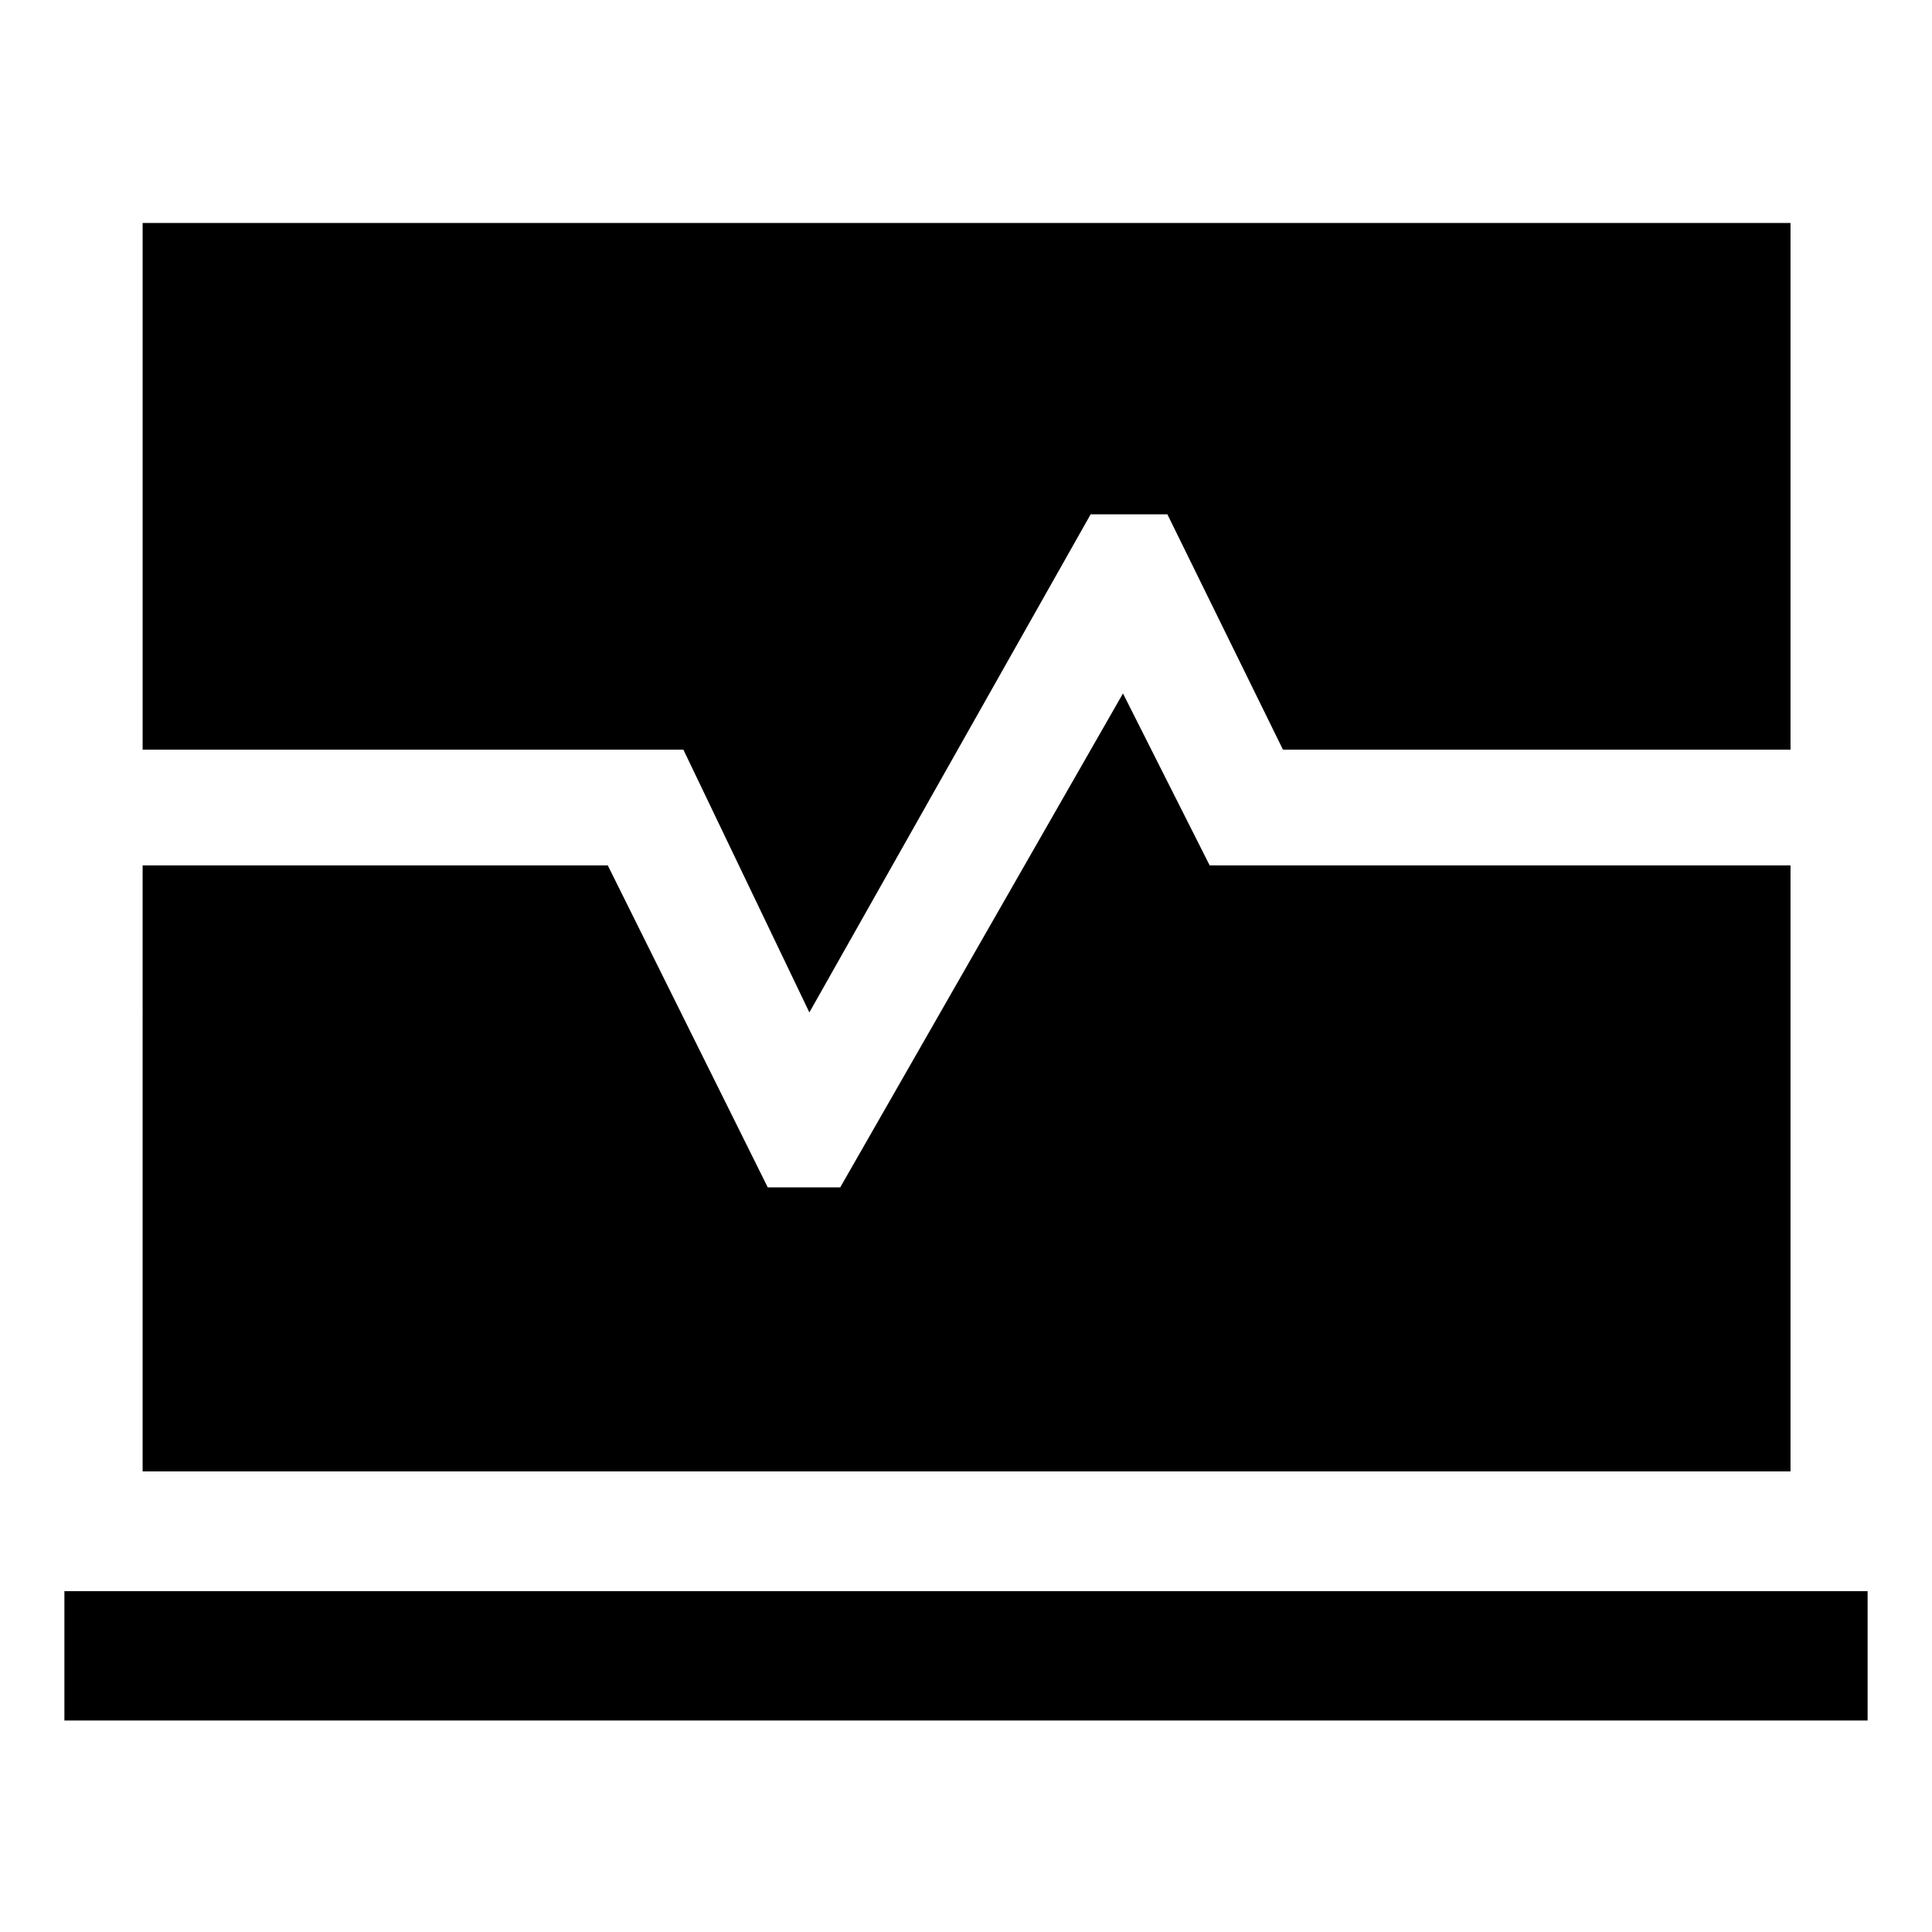 <svg xmlns="http://www.w3.org/2000/svg" height="48" viewBox="0 -960 960 960" width="48"><path d="M32-105.09v-64.28h896v64.28H32Zm38.87-123.78V-530H302l79.5 160h36L558-615.43 601.07-530H889.7v301.13H70.87Zm331.3-228.06-62.6-130.57H70.87v-261.7H889.7v261.7H637.5l-57.43-116.93h-38.14l-139.76 247.5Z"/></svg>